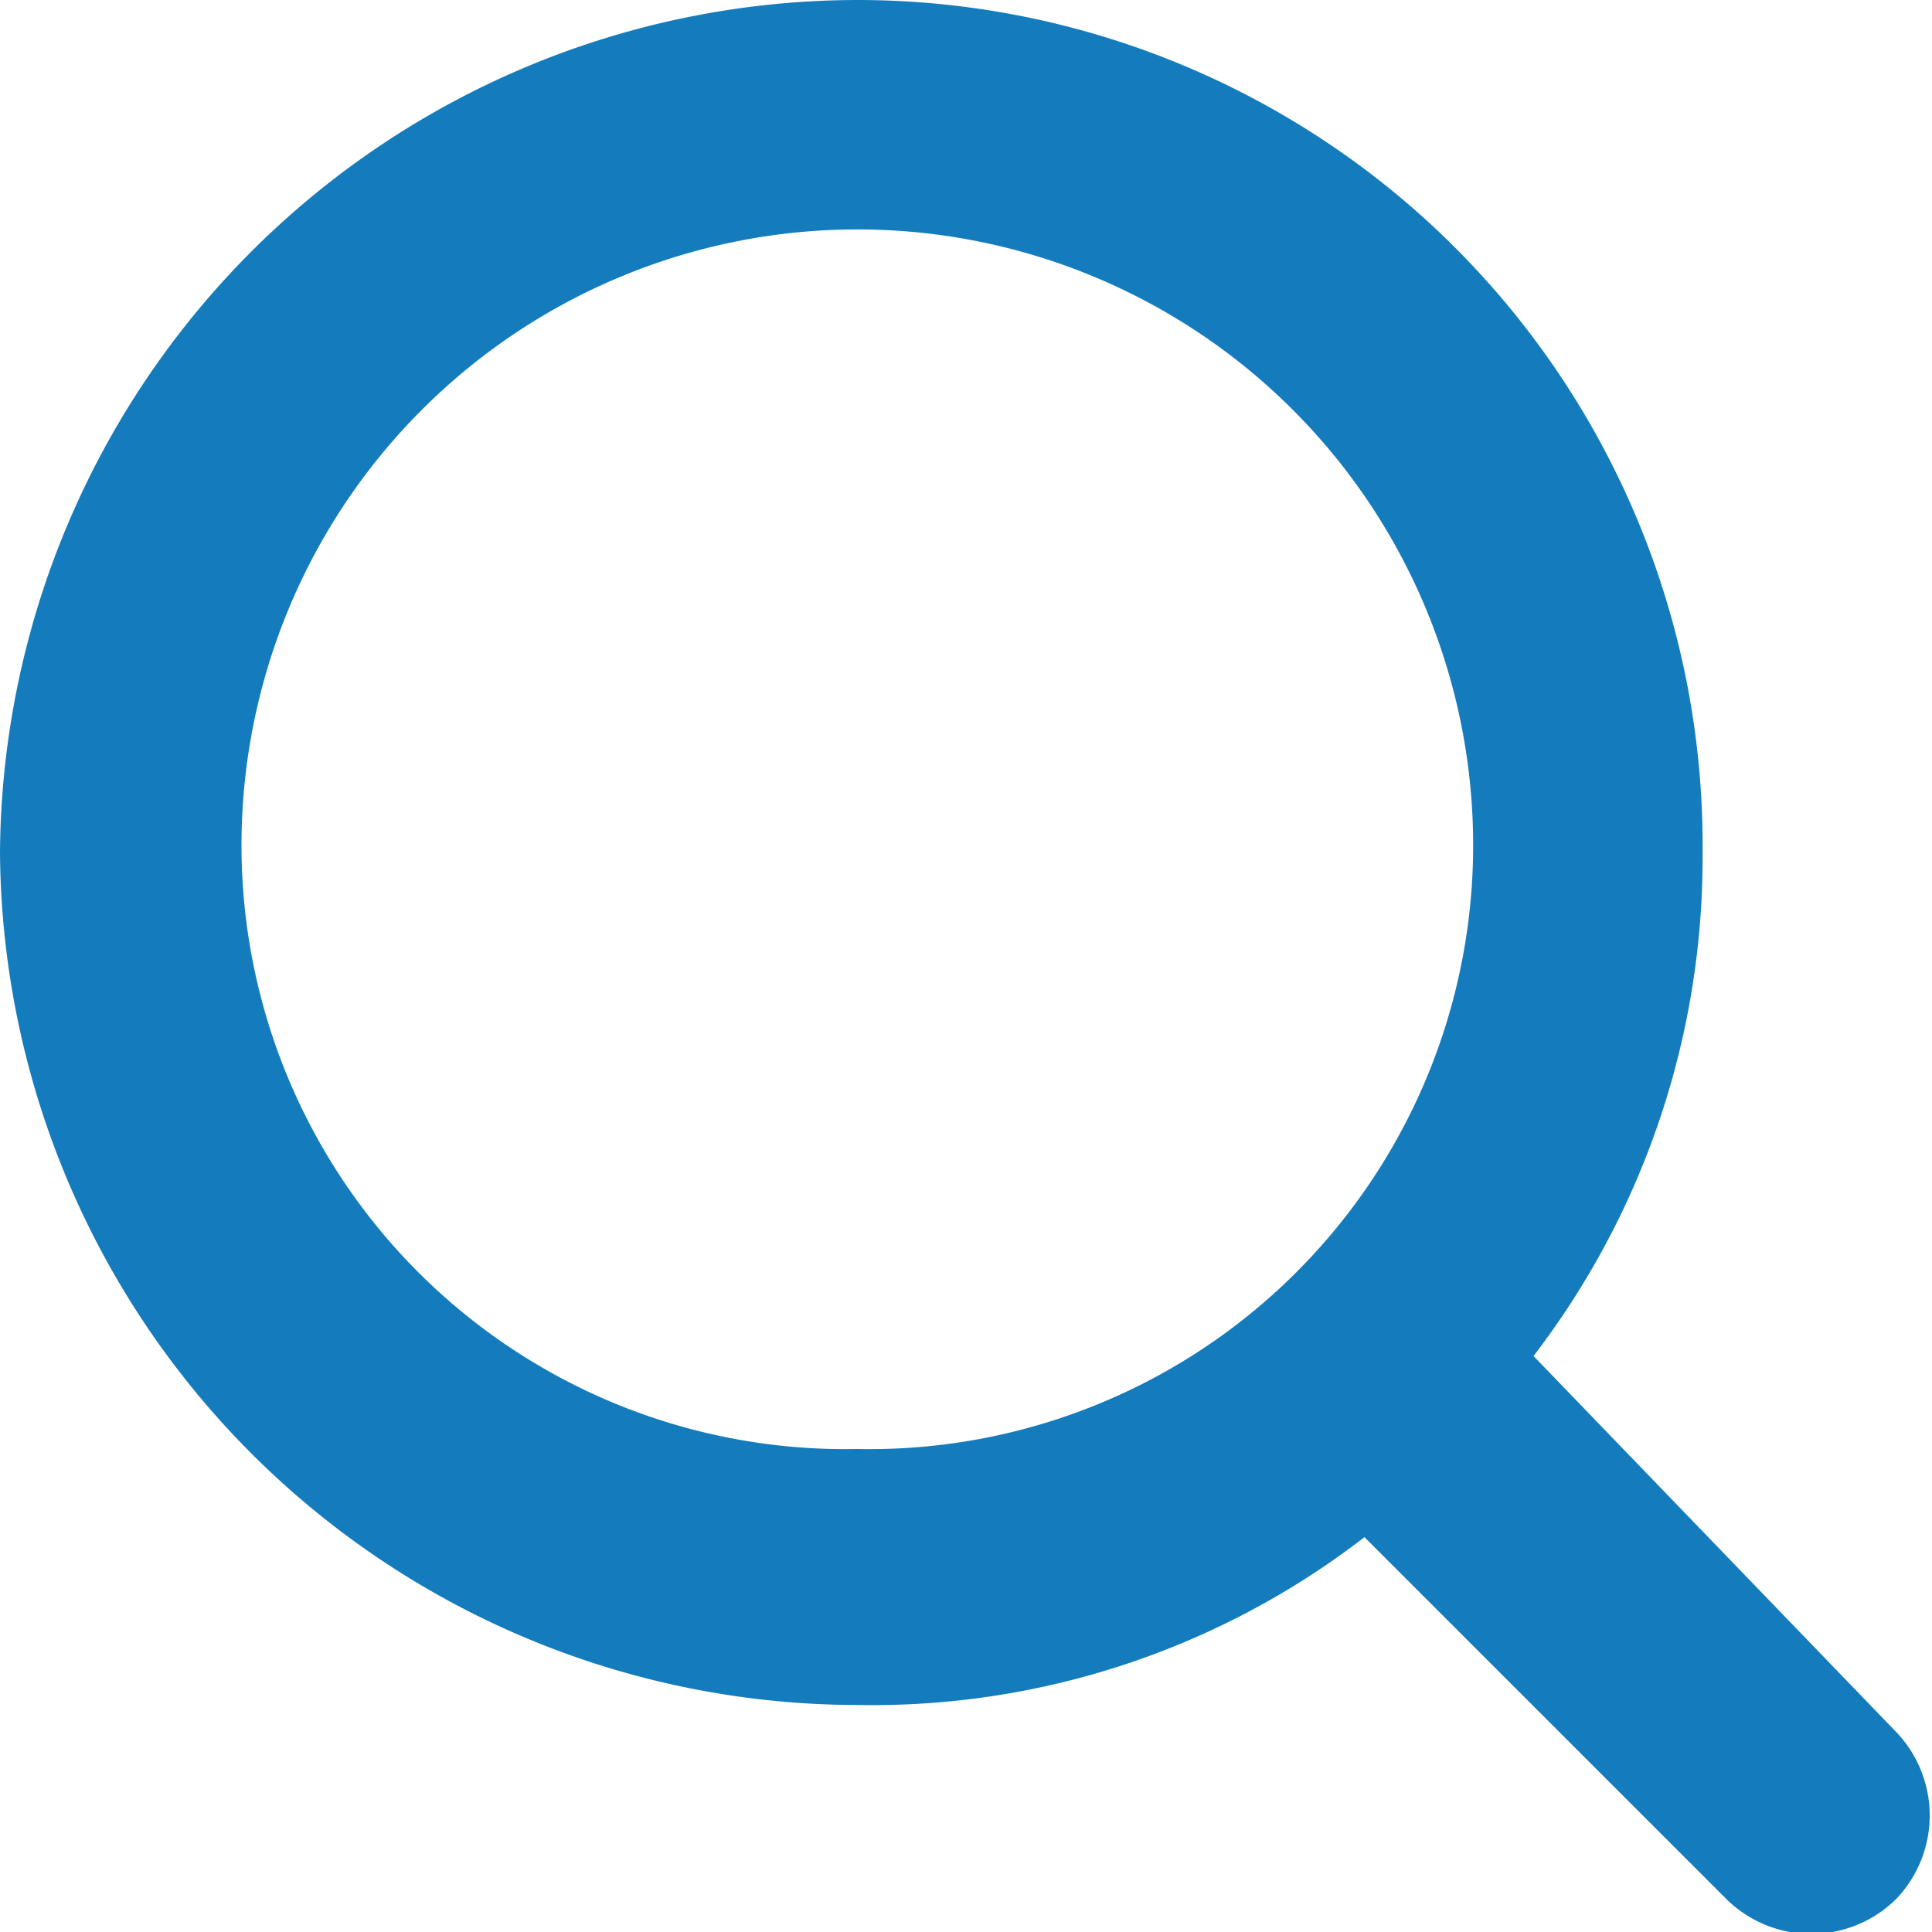 <svg xmlns="http://www.w3.org/2000/svg" viewBox="0 0 16 16"><defs><style>.cls-1{fill:#147cbd;}</style></defs><title>Asset 1</title><g id="Layer_2" data-name="Layer 2"><g id="Layer_1-2" data-name="Layer 1"><path class="cls-1" d="M12.7,11.23a6.78,6.78,0,0,0,1.4-4.17A7,7,0,0,0,7.1,0,7.11,7.11,0,0,0,0,7.06a7.11,7.11,0,0,0,7.1,7.06,6.67,6.67,0,0,0,4.2-1.39l3,3a1,1,0,0,0,1.4,0,1,1,0,0,0,0-1.39ZM7.1,12a5,5,0,0,1-5.1-5,5.1,5.1,0,0,1,10.2,0A5,5,0,0,1,7.1,12Z"/></g></g></svg>